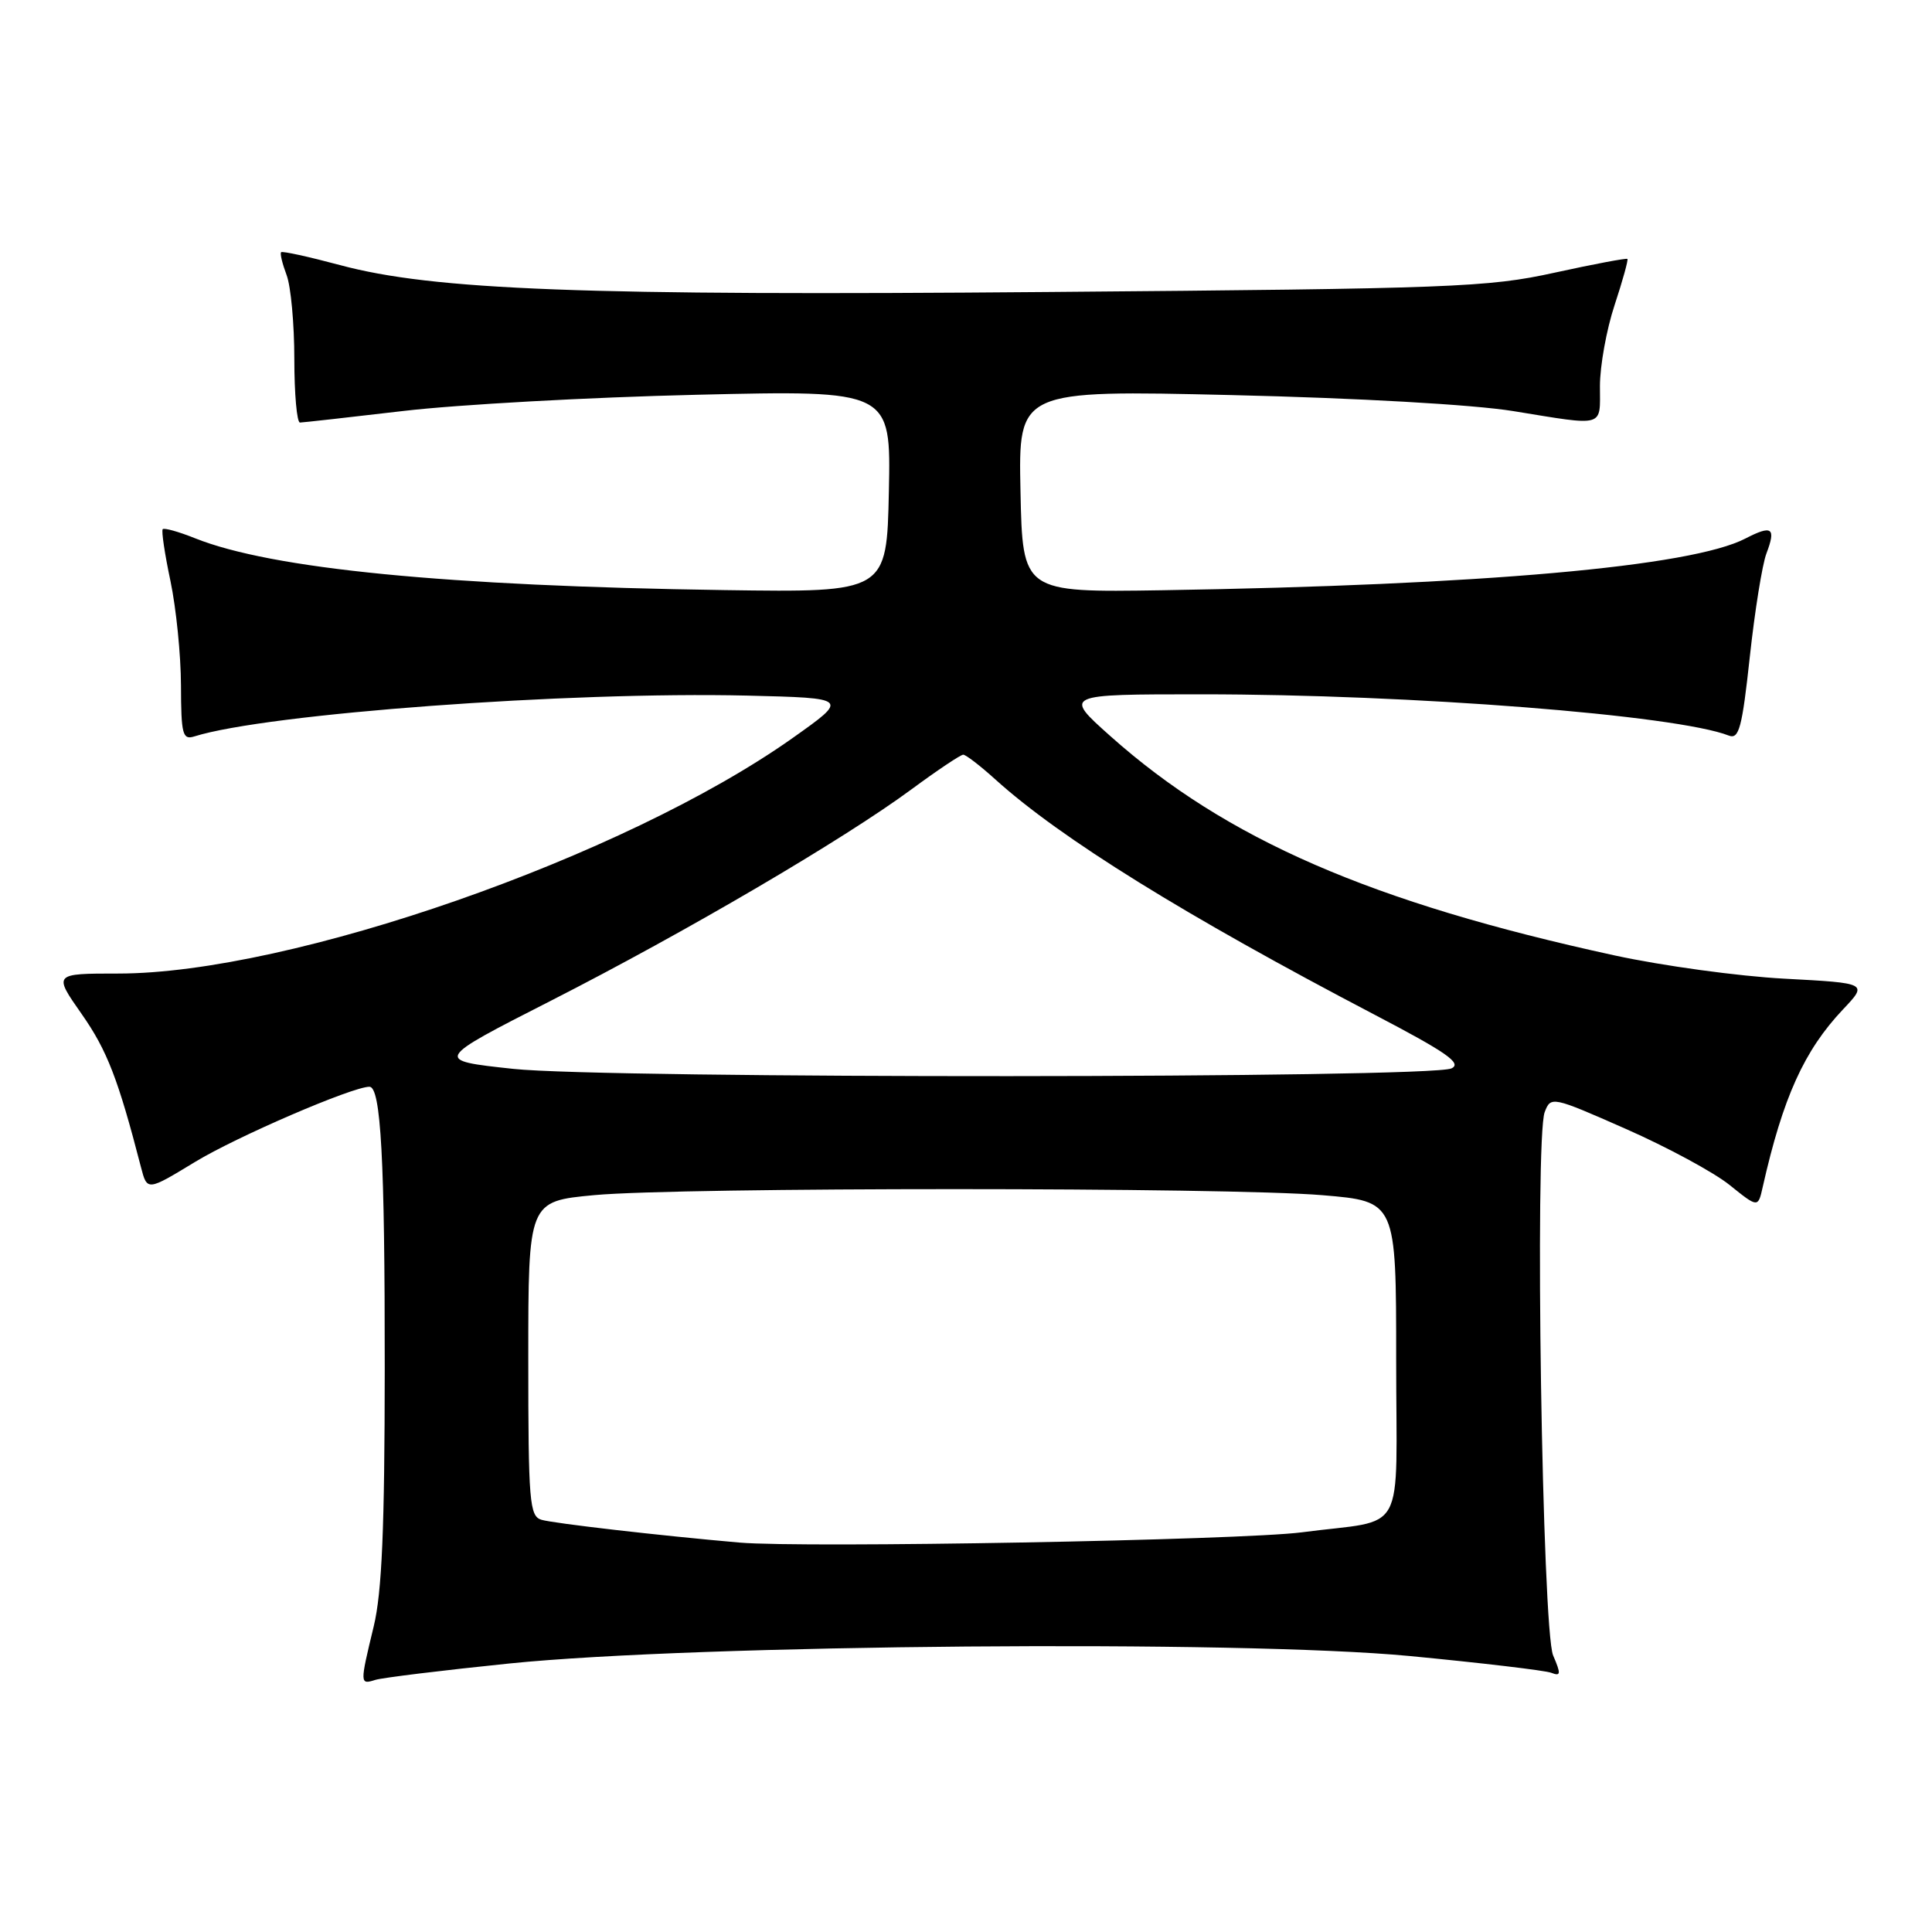 <?xml version="1.0" encoding="UTF-8" standalone="no"?>
<!DOCTYPE svg PUBLIC "-//W3C//DTD SVG 1.1//EN" "http://www.w3.org/Graphics/SVG/1.1/DTD/svg11.dtd" >
<svg xmlns="http://www.w3.org/2000/svg" xmlns:xlink="http://www.w3.org/1999/xlink" version="1.1" viewBox="0 0 256 256">
 <g >
 <path fill="currentColor"
d=" M 67.50 220.42 C 92.33 217.89 164.30 217.29 186.77 219.43 C 196.27 220.34 204.72 221.34 205.54 221.65 C 206.82 222.15 206.86 221.82 205.80 219.36 C 204.35 216.01 203.34 150.88 204.68 147.36 C 205.49 145.24 205.65 145.27 215.44 149.59 C 220.91 152.00 227.09 155.34 229.17 157.01 C 232.95 160.05 232.95 160.05 233.57 157.28 C 236.25 145.40 239.06 139.20 244.21 133.75 C 247.50 130.27 247.50 130.27 236.45 129.68 C 230.38 129.36 220.25 127.97 213.95 126.60 C 181.71 119.59 162.46 111.21 147.12 97.53 C 140.92 92.00 140.92 92.00 159.19 92.00 C 187.02 92.00 222.15 94.75 229.08 97.47 C 230.43 97.99 230.84 96.43 231.86 87.02 C 232.52 80.94 233.51 74.78 234.06 73.34 C 235.36 69.92 234.81 69.53 231.27 71.36 C 224.09 75.08 196.35 77.53 154.00 78.21 C 135.50 78.50 135.50 78.50 135.22 65.09 C 134.94 51.69 134.94 51.69 163.22 52.35 C 179.86 52.74 195.20 53.61 200.50 54.47 C 212.82 56.47 212.00 56.70 212.00 51.16 C 212.00 48.49 212.87 43.66 213.94 40.43 C 215.01 37.19 215.77 34.44 215.64 34.31 C 215.51 34.18 211.15 35.00 205.95 36.14 C 197.17 38.07 192.41 38.25 139.00 38.69 C 77.39 39.21 57.41 38.45 45.03 35.12 C 40.92 34.02 37.42 33.25 37.25 33.42 C 37.08 33.59 37.41 34.94 37.97 36.43 C 38.54 37.91 39.00 42.93 39.00 47.57 C 39.00 52.20 39.34 56.00 39.75 55.99 C 40.16 55.98 46.35 55.29 53.50 54.45 C 60.65 53.61 78.10 52.64 92.28 52.31 C 118.06 51.70 118.06 51.70 117.78 65.10 C 117.50 78.50 117.50 78.50 96.00 78.19 C 59.13 77.65 36.01 75.39 25.81 71.31 C 23.67 70.45 21.76 69.92 21.56 70.12 C 21.37 70.33 21.83 73.42 22.59 77.00 C 23.34 80.58 23.97 86.79 23.98 90.82 C 24.00 97.32 24.19 98.07 25.75 97.58 C 35.35 94.56 75.37 91.61 99.00 92.17 C 112.50 92.50 112.50 92.50 105.00 97.81 C 82.74 113.56 38.51 129.00 15.66 129.00 C 7.06 129.00 7.06 129.00 10.84 134.39 C 14.19 139.18 15.66 142.97 18.68 154.66 C 19.50 157.82 19.50 157.82 25.85 153.96 C 31.36 150.61 46.69 144.00 48.95 144.00 C 50.47 144.00 51.00 153.66 50.98 181.39 C 50.97 202.46 50.61 211.00 49.52 215.50 C 47.67 223.17 47.67 223.24 49.75 222.59 C 50.71 222.30 58.70 221.32 67.50 220.42 Z  M 98.00 204.40 C 87.55 203.49 73.37 201.86 71.75 201.38 C 70.16 200.91 70.00 199.01 70.00 180.02 C 70.00 159.18 70.00 159.18 78.75 158.36 C 90.12 157.30 162.61 157.30 175.25 158.37 C 185.00 159.19 185.00 159.19 185.00 180.07 C 185.00 204.13 186.60 201.18 172.50 203.04 C 164.54 204.08 106.58 205.14 98.00 204.40 Z  M 68.00 141.63 C 57.50 140.50 57.50 140.50 73.00 132.60 C 90.87 123.49 111.71 111.27 120.75 104.61 C 124.19 102.07 127.29 100.00 127.63 100.00 C 127.98 100.00 129.89 101.47 131.88 103.27 C 140.53 111.09 157.00 121.30 182.15 134.46 C 191.71 139.46 193.77 140.90 192.32 141.57 C 189.44 142.90 80.24 142.95 68.00 141.63 Z "/>
</g>
</svg>